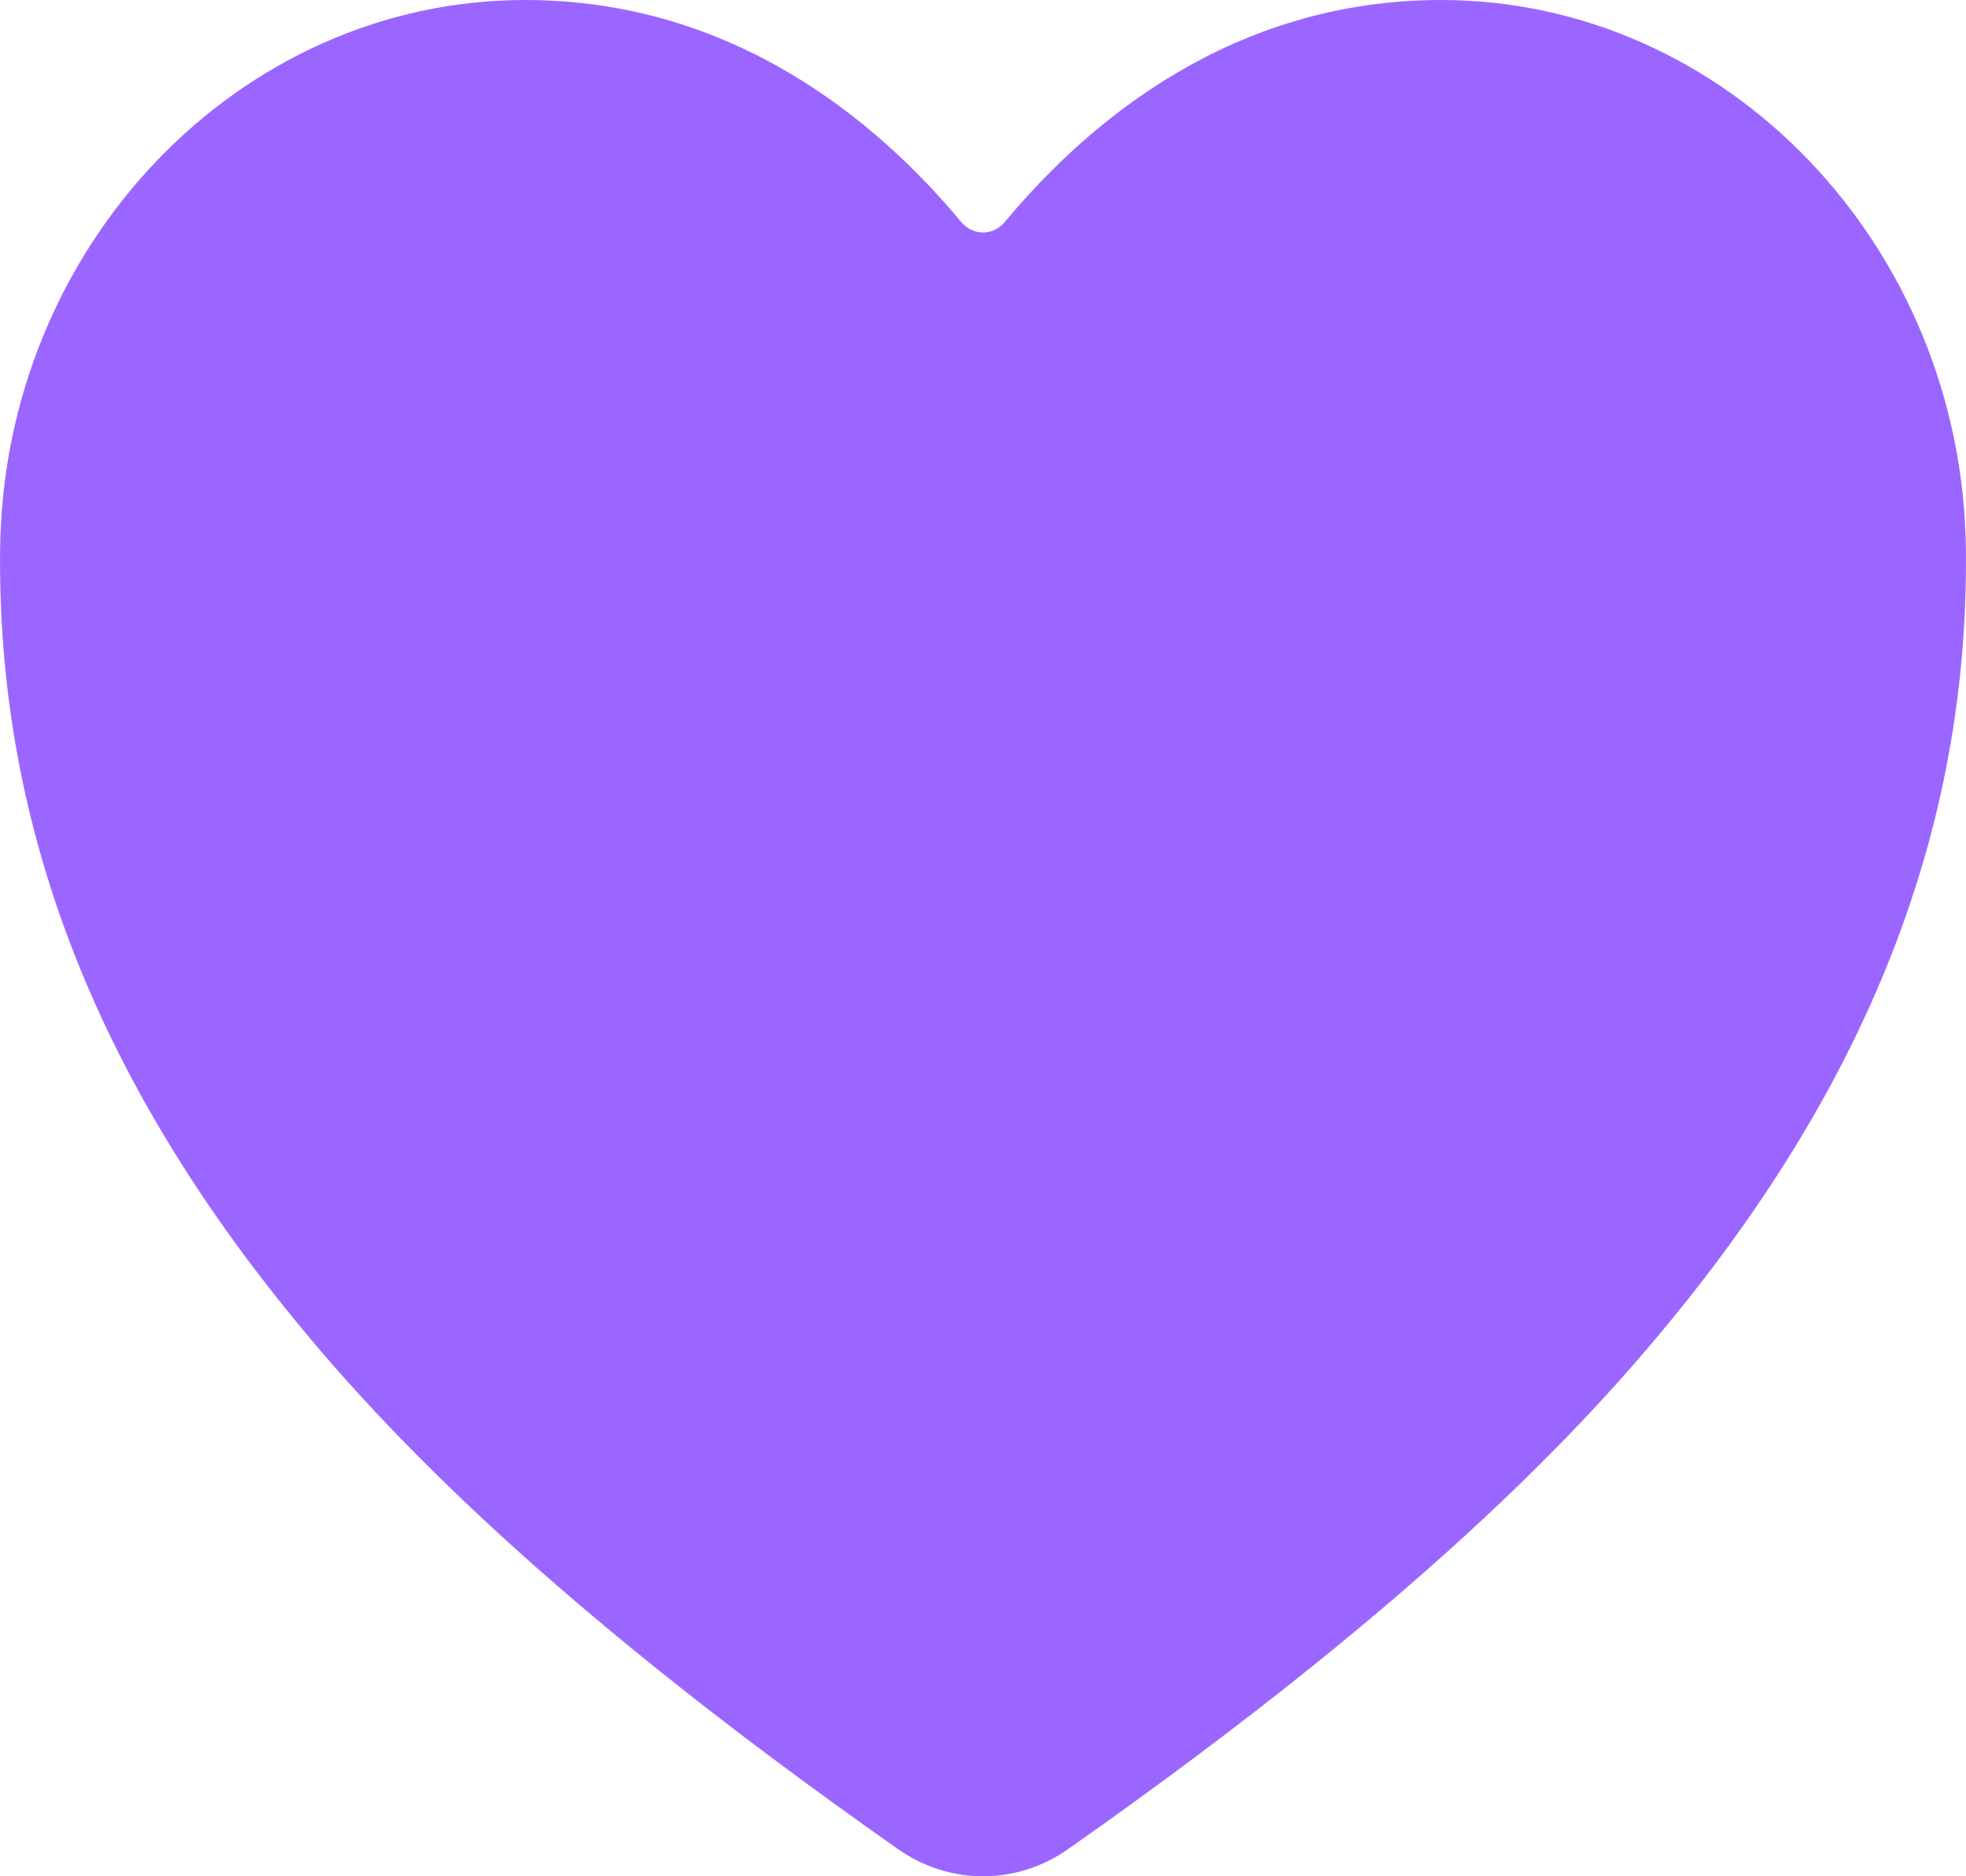 <svg width="22" height="21" viewBox="0 0 22 21" fill="none" xmlns="http://www.w3.org/2000/svg">
<path d="M11 21C10.66 21 10.329 20.893 10.048 20.695C5.892 17.778 4.093 15.777 3.1 14.527C0.985 11.861 -0.028 9.124 0.001 6.159C0.034 2.763 2.669 0 5.875 0C8.206 0 9.82 1.358 10.76 2.489C10.79 2.524 10.827 2.553 10.868 2.572C10.91 2.592 10.955 2.602 11 2.602C11.045 2.602 11.09 2.592 11.132 2.572C11.173 2.553 11.21 2.524 11.24 2.489C12.18 1.357 13.794 0 16.125 0C19.331 0 21.966 2.763 21.999 6.16C22.028 9.125 21.014 11.862 18.9 14.527C17.907 15.778 16.108 17.778 11.952 20.696C11.671 20.894 11.34 21 11 21Z" fill="#9b66ff"/>
</svg>
